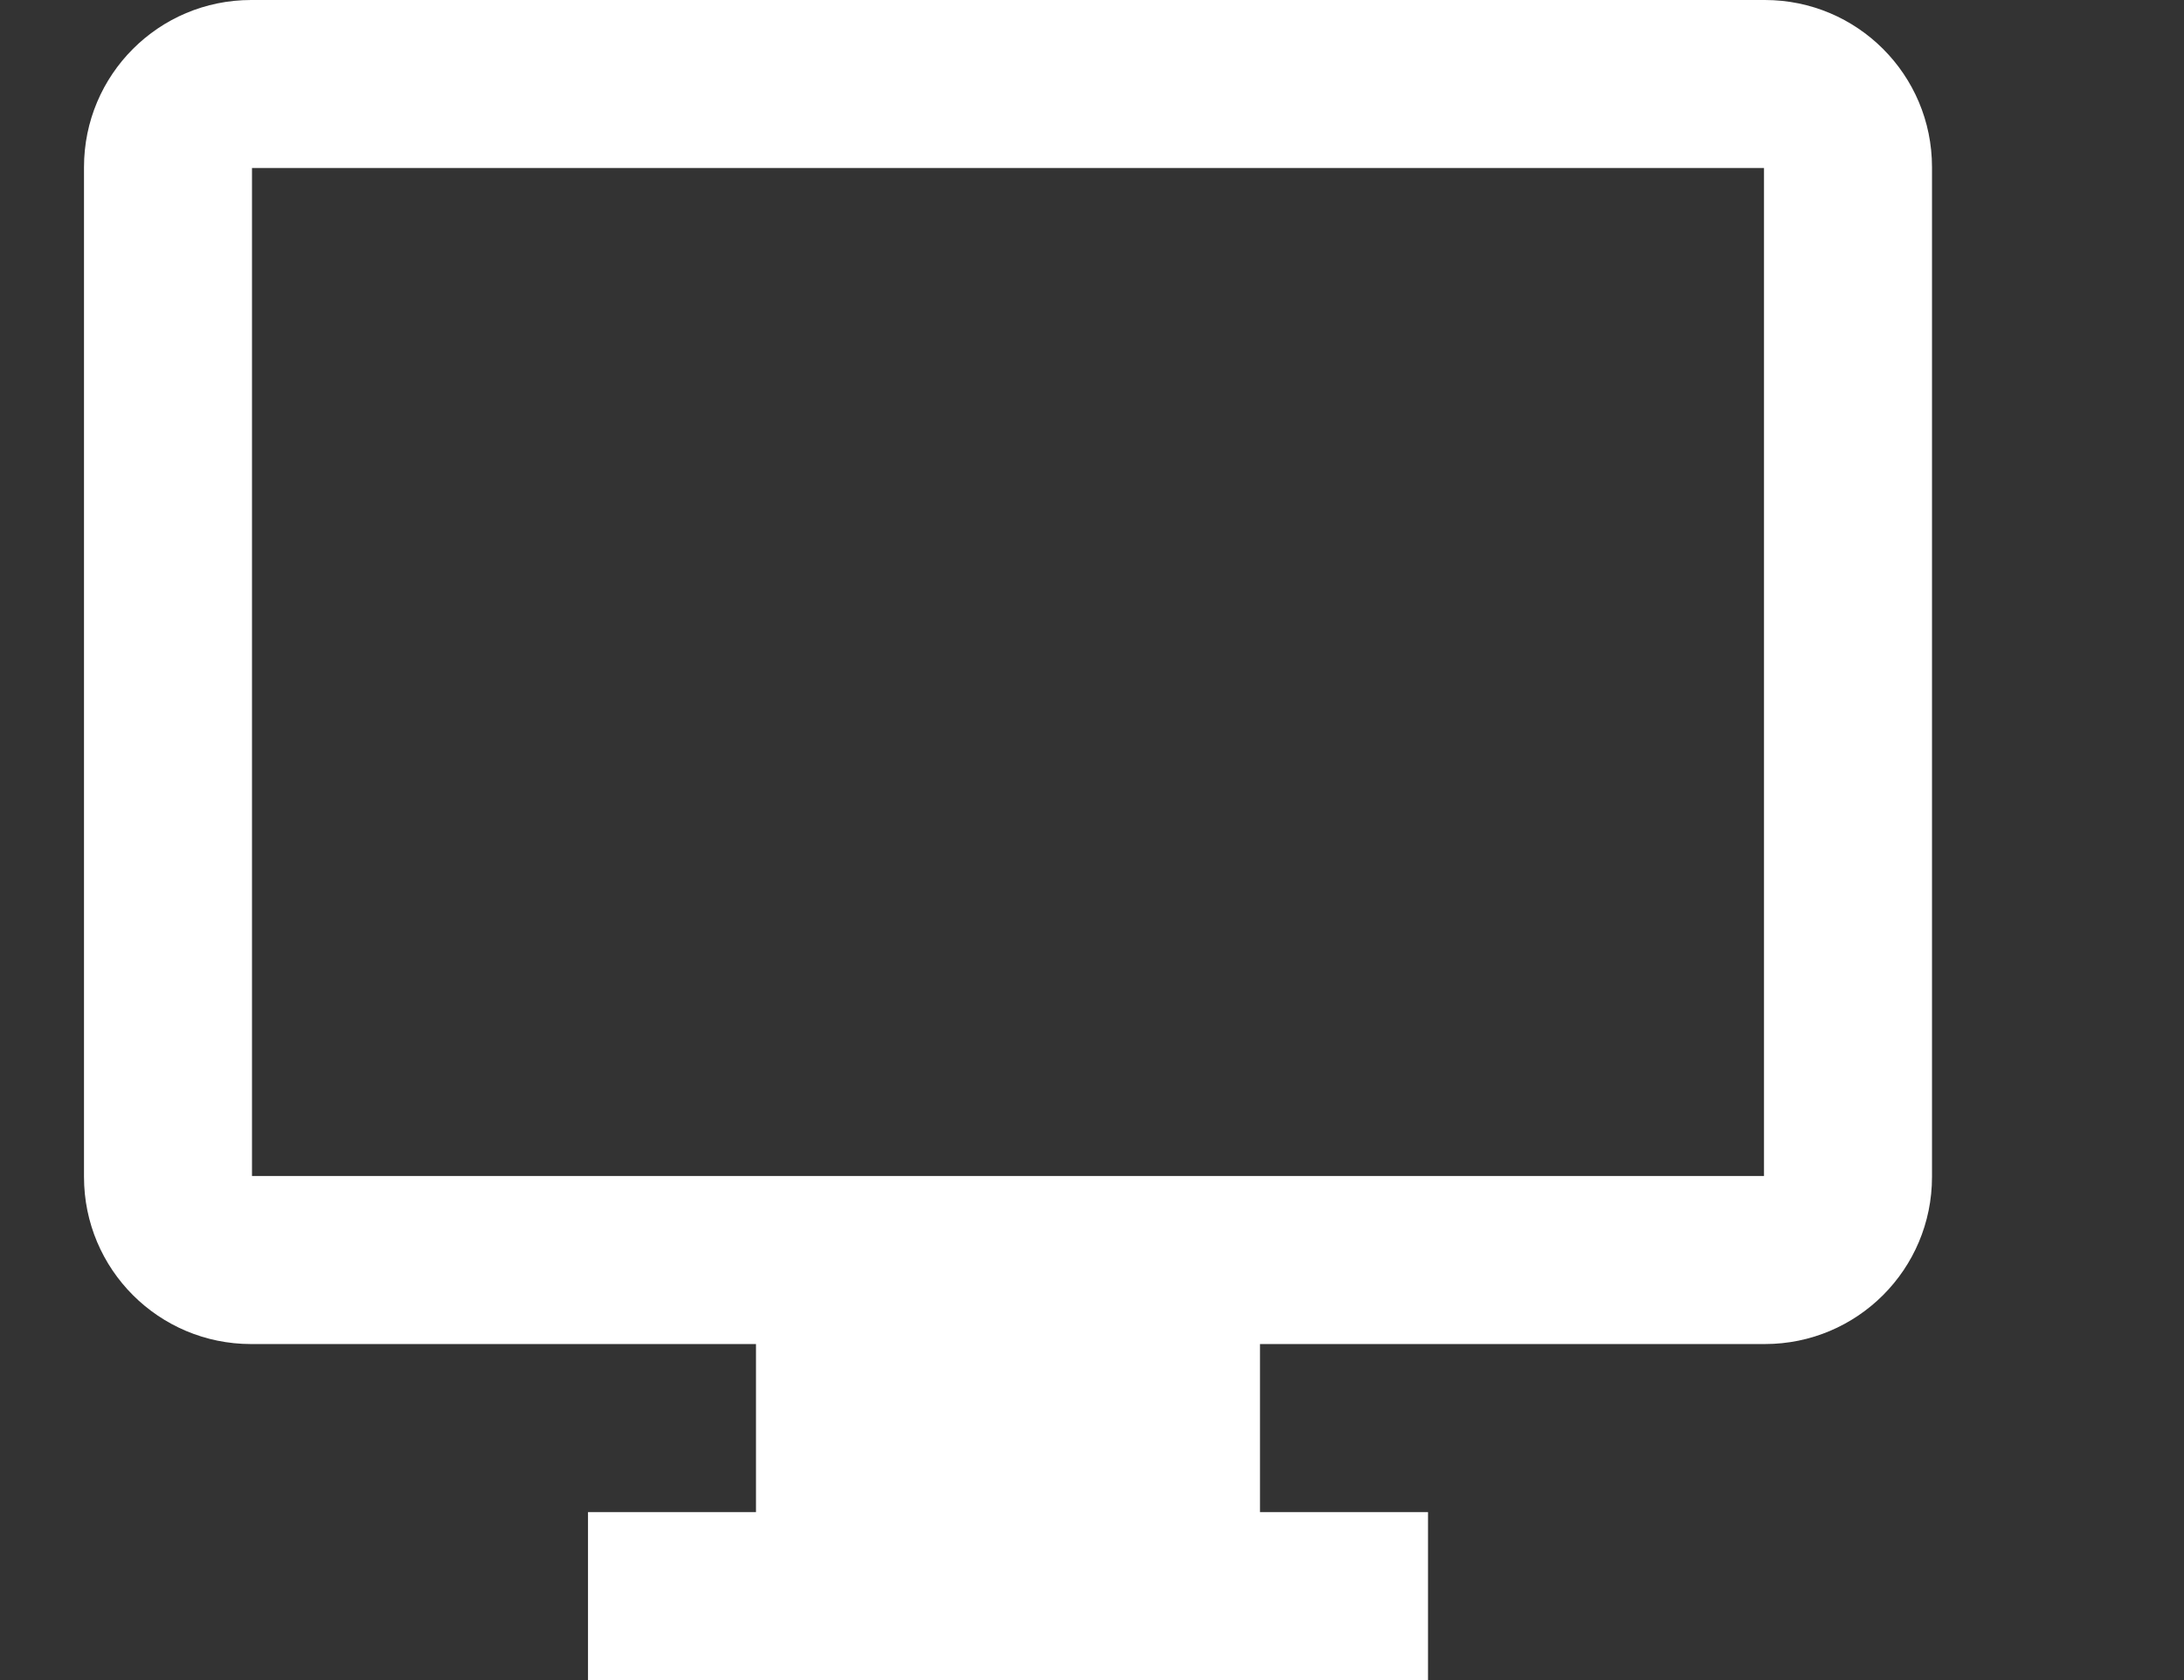 <svg baseProfile='full' xmlns='http://www.w3.org/2000/svg' width='26' height='20' viewBox='0 0 26 20' preserveAspectRatio='none' shape-rendering='geometricPrecision'><rect x="0" y="0" width="26" height="20" fill="#333333" stroke="none"/><path fill='#fff' fill-rule='eve odd' d='M9 16v2H7v2h10v-2h-2v-2h6.01c1.1 0 1.99-.89 1.99-1.99V1.99C23 .89 22.11 0 21.01 0H2.99C1.89 0 1 .89 1 1.99v12.02c0 1.1.89 1.99 1.99 1.99H9zM3 2h18v12H3V2zm0 0'/></svg>